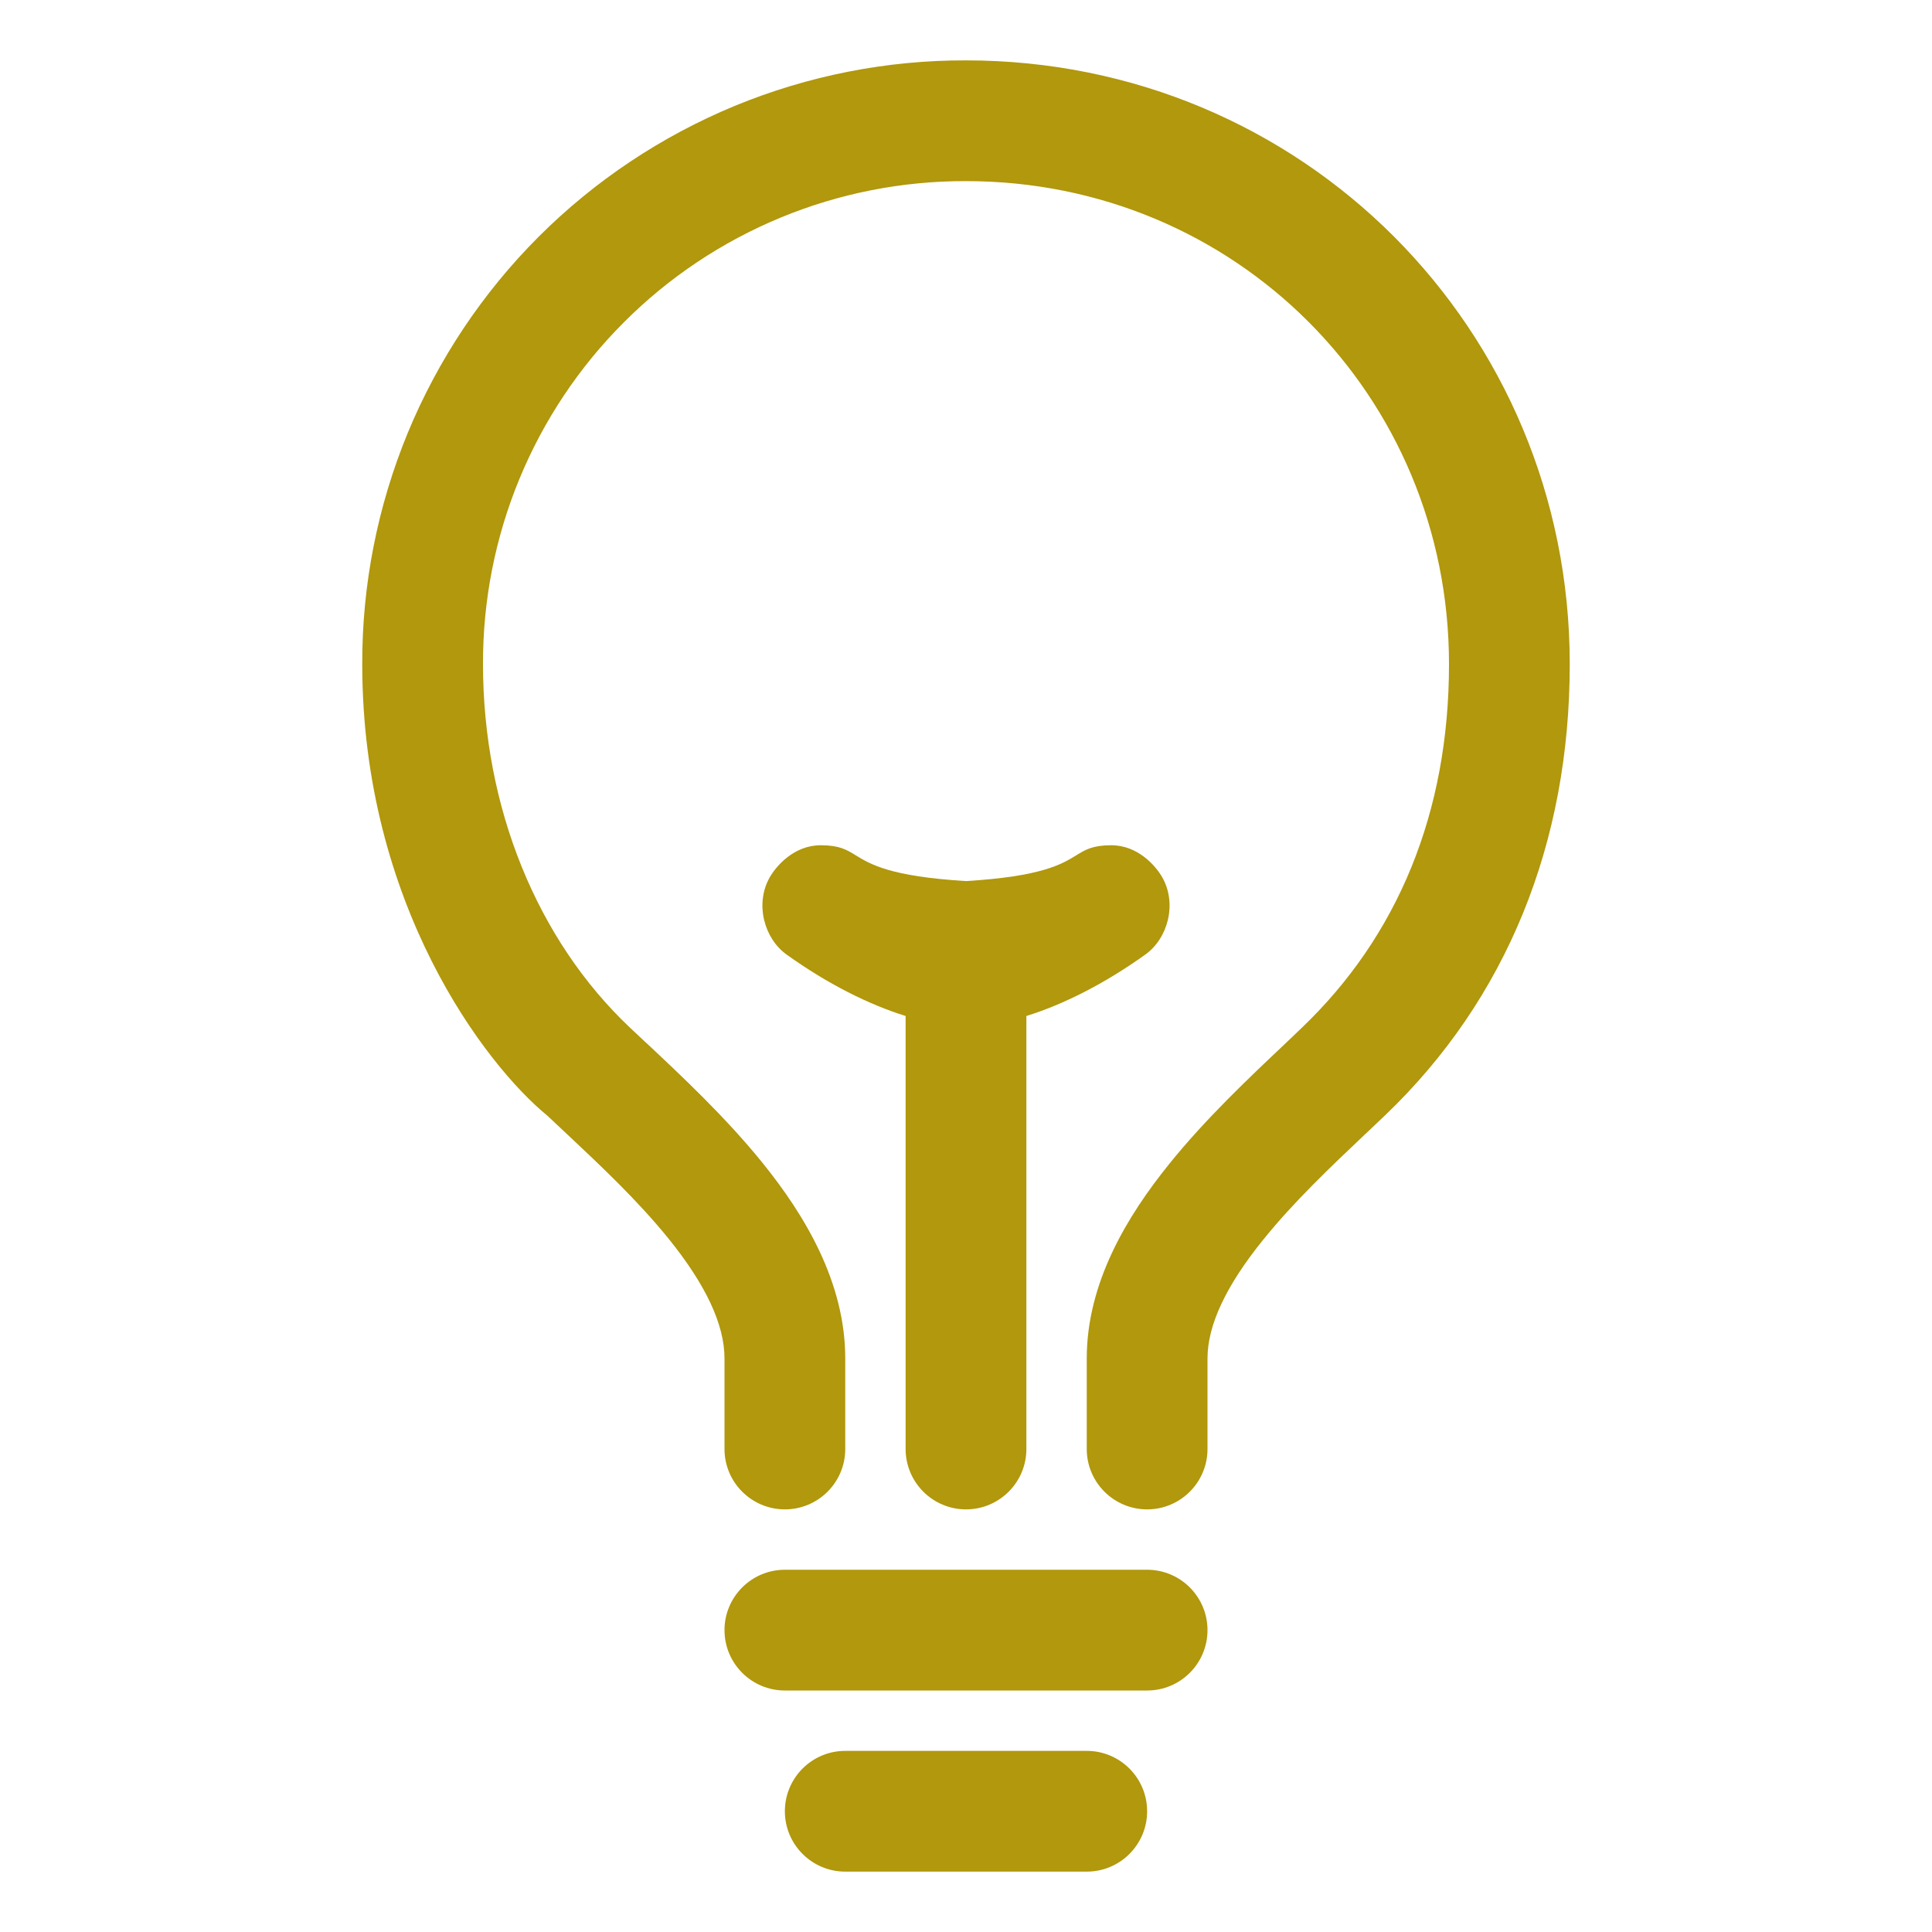 <svg width="24" height="24" viewBox="0 0 24 24" fill="none" xmlns="http://www.w3.org/2000/svg">
<path d="M12.001 0.75C11.015 0.747 10.039 0.94 9.128 1.315C8.217 1.692 7.388 2.244 6.691 2.941C5.994 3.638 5.442 4.467 5.065 5.378C4.69 6.289 4.497 7.265 4.5 8.251C4.5 11.233 6.032 13.232 6.798 13.858C6.866 13.923 6.936 13.988 7.007 14.054C7.448 14.468 7.918 14.908 8.306 15.388C8.763 15.954 9 16.45 9 16.875V18C9 18.414 9.336 18.75 9.75 18.75C10.164 18.75 10.5 18.414 10.5 18V16.875C10.5 15.927 9.995 15.092 9.472 14.445C9.013 13.877 8.458 13.358 8.022 12.949L8.021 12.949C7.953 12.885 7.888 12.825 7.827 12.767C6.673 11.678 6 10.029 6 8.25L6 8.248C5.998 7.46 6.151 6.679 6.452 5.95C6.753 5.221 7.194 4.559 7.752 4.002C8.309 3.444 8.971 3.003 9.7 2.702C10.429 2.401 11.21 2.248 11.998 2.25L12 2.25C15.348 2.25 18 4.913 18 8.25C18 10.098 17.36 11.632 16.169 12.77C16.1 12.836 16.027 12.906 15.95 12.979C15.517 13.388 14.974 13.901 14.526 14.457C14.005 15.102 13.5 15.932 13.5 16.875V18C13.5 18.414 13.836 18.75 14.25 18.75C14.664 18.75 15 18.414 15 18V16.875C15 16.458 15.234 15.966 15.693 15.399C16.072 14.929 16.529 14.496 16.964 14.084L16.967 14.082C17.047 14.005 17.127 13.93 17.206 13.855C18.718 12.409 19.5 10.47 19.5 8.25C19.5 4.087 16.178 0.751 12.001 0.75Z" fill="#B1980C"/>
<path d="M9.75 22.5C9.75 22.086 10.086 21.75 10.5 21.75H13.5C13.914 21.75 14.25 22.086 14.25 22.5C14.25 22.914 13.914 23.25 13.5 23.25H10.5C10.086 23.25 9.75 22.914 9.75 22.5Z" fill="#B1980C"/>
<path d="M9.75 19.5C9.336 19.5 9 19.836 9 20.25C9 20.664 9.336 21 9.75 21H14.25C14.664 21 15 20.664 15 20.25C15 19.836 14.664 19.5 14.25 19.5H9.75Z" fill="#B1980C"/>
<path d="M12.75 12.621C13.204 12.48 13.716 12.224 14.226 11.859C14.508 11.659 14.625 11.227 14.438 10.898C14.354 10.752 14.133 10.5 13.805 10.5C13.574 10.5 13.485 10.554 13.368 10.626C13.187 10.737 12.938 10.888 12 10.945C11.062 10.888 10.813 10.737 10.632 10.626C10.515 10.554 10.426 10.5 10.195 10.5C9.867 10.5 9.646 10.752 9.562 10.898C9.375 11.227 9.492 11.659 9.773 11.859C10.284 12.225 10.796 12.48 11.25 12.621V18C11.25 18.414 11.586 18.75 12 18.75C12.414 18.75 12.75 18.414 12.75 18V12.621Z" fill="#B1980C"/>
</svg>
